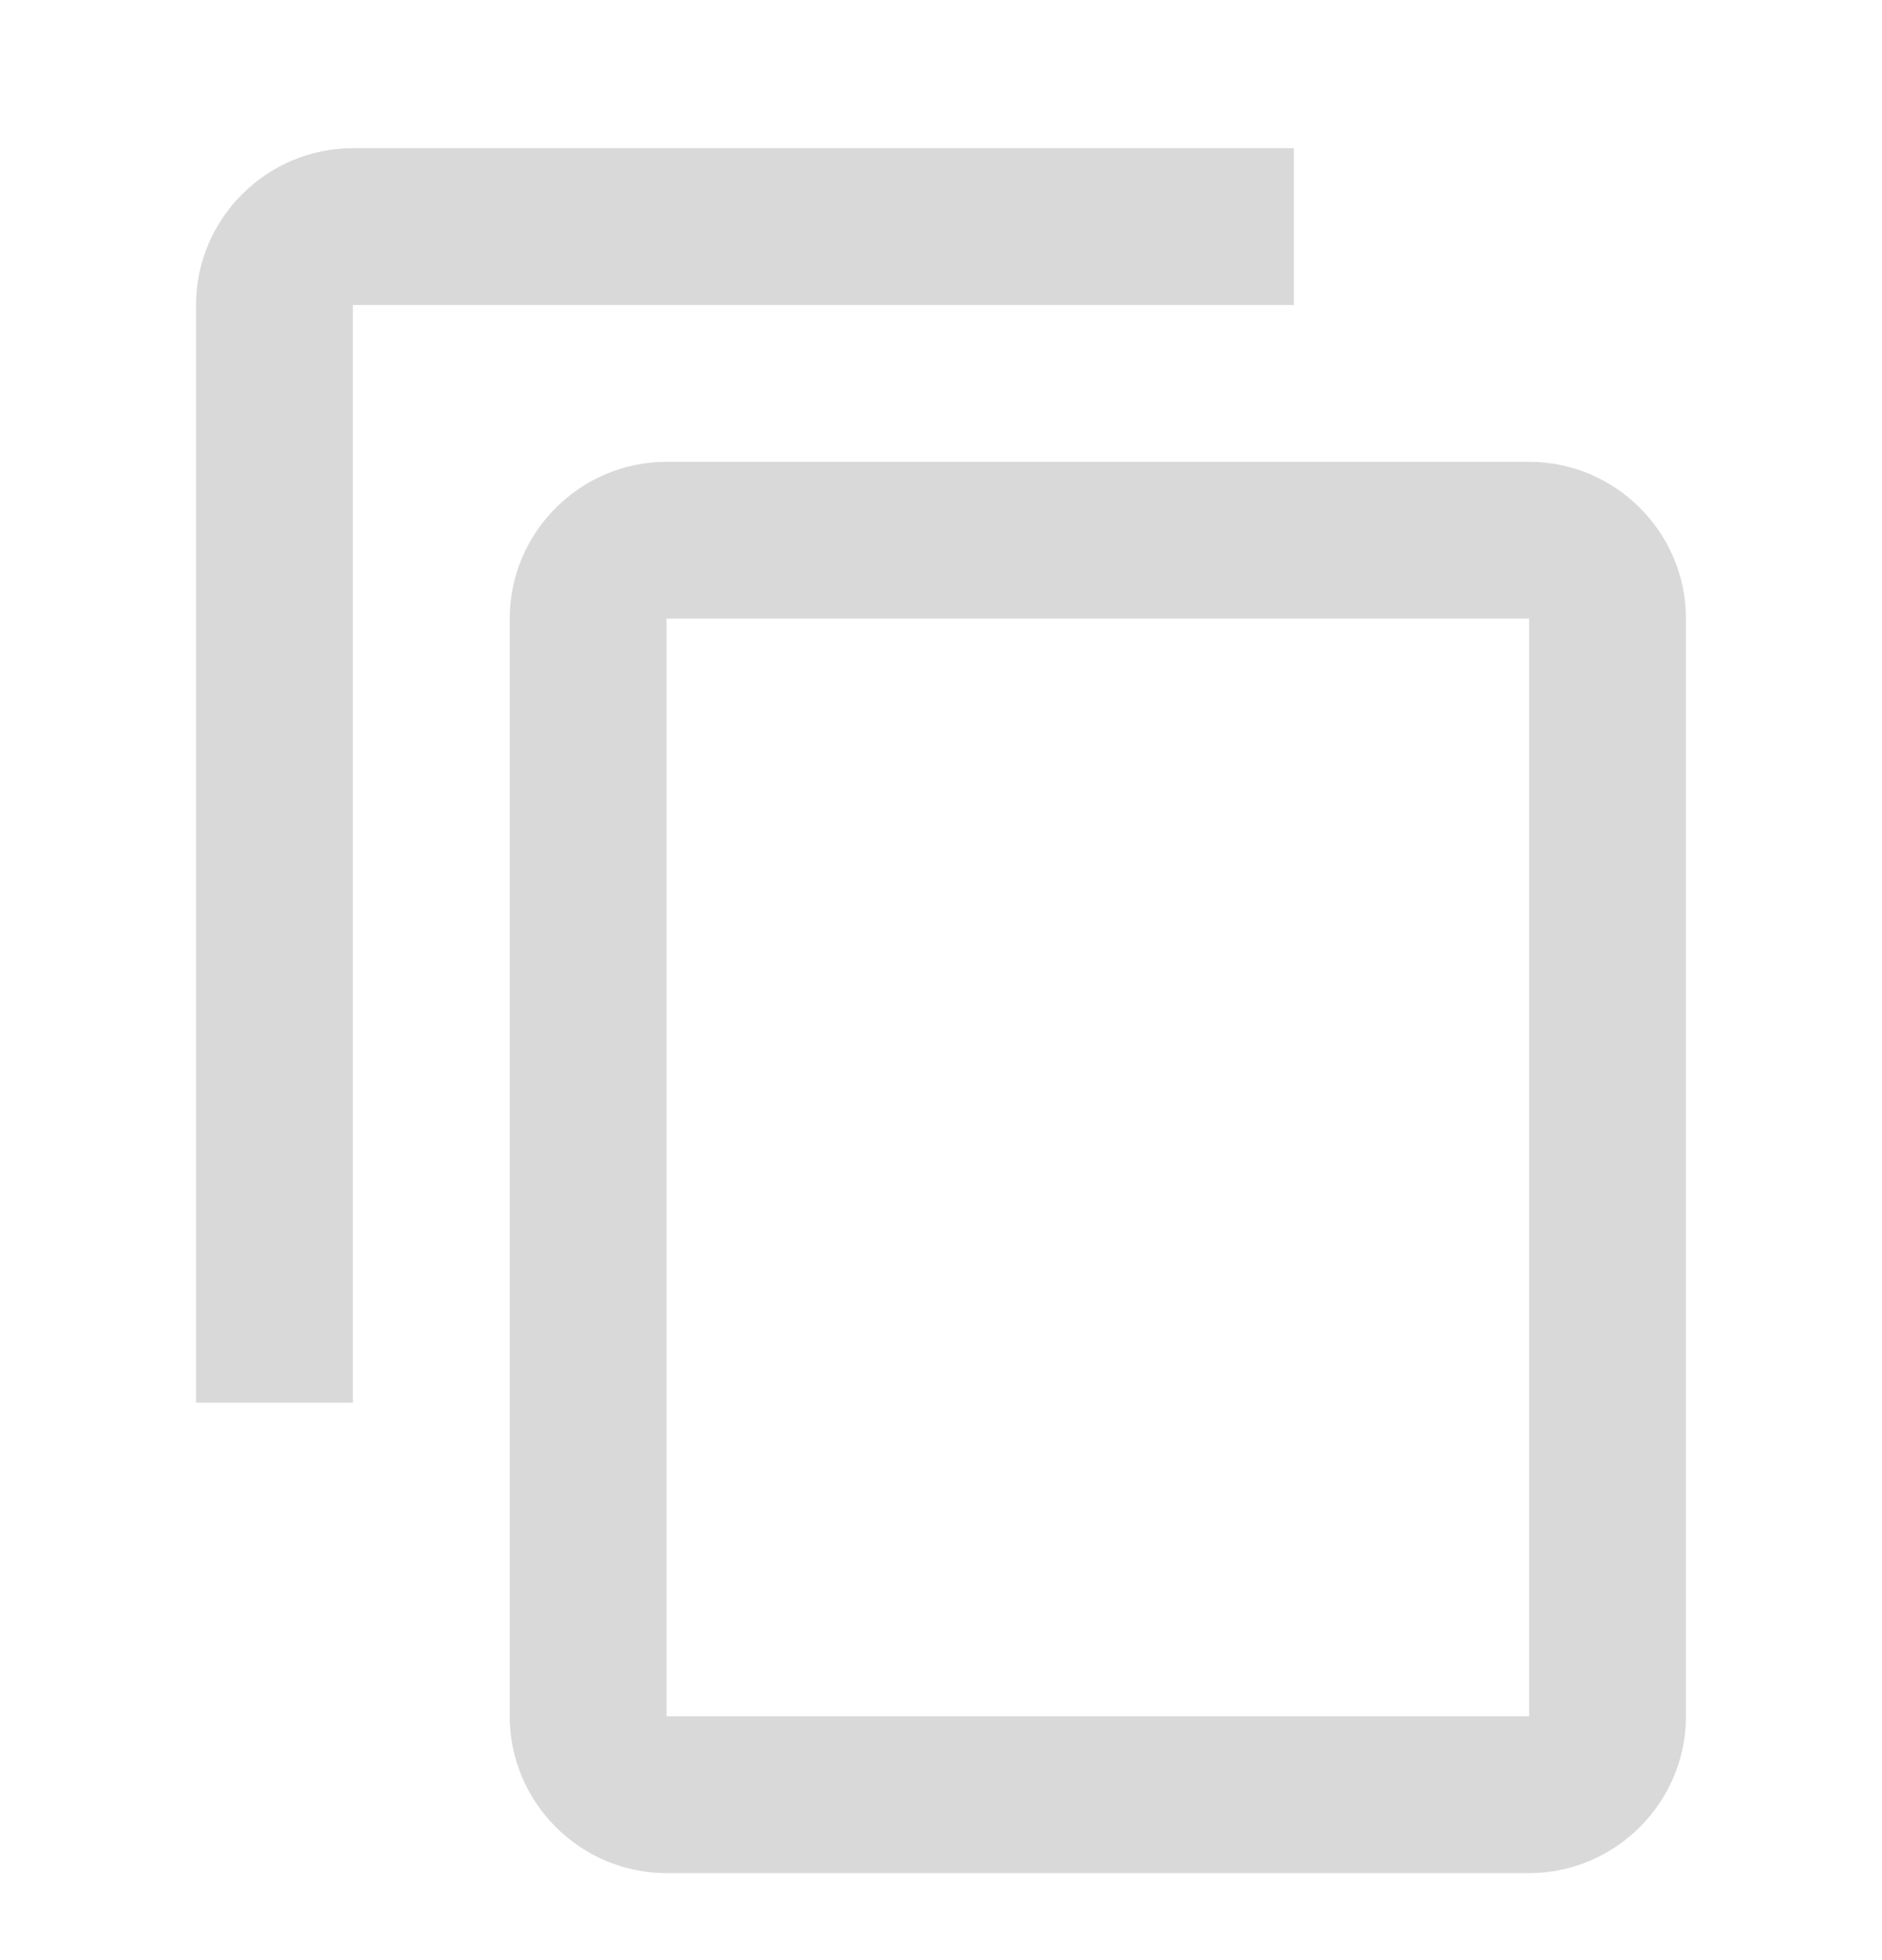 <svg width="24" height="25" viewBox="0 0 24 25" fill="none" xmlns="http://www.w3.org/2000/svg">
<path d="M16.5 1.89H4.5C3.4 1.89 2.5 2.79 2.5 3.89V17.89H4.5V3.89H16.5V1.89ZM19.5 5.89H8.5C7.4 5.89 6.5 6.79 6.5 7.89V21.89C6.5 22.99 7.4 23.89 8.5 23.89H19.5C20.6 23.89 21.5 22.99 21.5 21.89V7.89C21.5 6.79 20.6 5.89 19.5 5.89ZM19.5 21.89H8.5V7.89H19.5V21.89Z" fill="#D9D9D9"/>
</svg>
